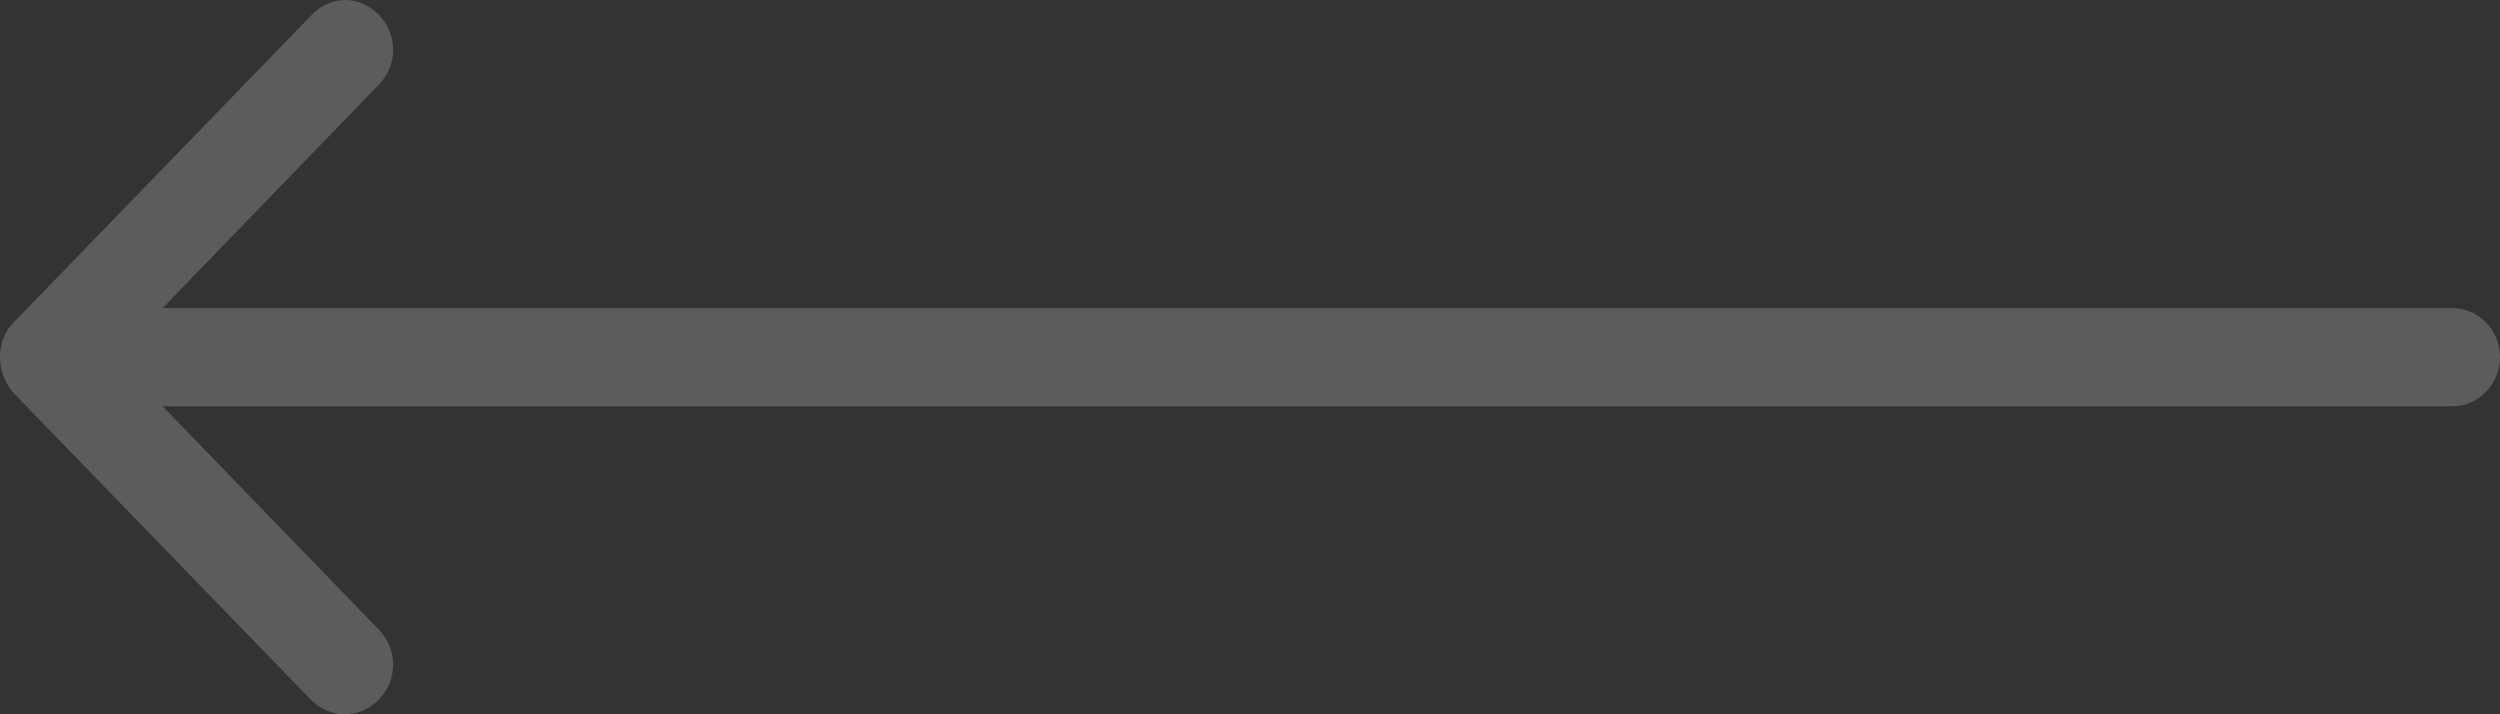 <svg width="42" height="12" viewBox="0 0 42 12" fill="none" xmlns="http://www.w3.org/2000/svg">
<rect x="0" y="0" width="42" height="12" fill="#333333" stroke="none"/>
<path opacity="0.2" d="M0.243 5.402L5.24 0.247C5.401 0.082 5.601 -2.2284e-06 5.802 -2.21086e-06C6.003 -2.19332e-06 6.203 0.082 6.364 0.247C6.685 0.577 6.685 1.093 6.364 1.423L2.732 5.175L41.197 5.175C41.639 5.175 42 5.546 42 6C42 6.454 41.639 6.825 41.197 6.825L2.732 6.825L6.364 10.577C6.685 10.907 6.685 11.423 6.364 11.753C6.043 12.082 5.541 12.082 5.22 11.753L0.223 6.598C-0.078 6.247 -0.078 5.711 0.243 5.402Z" fill="white"/>
</svg>
